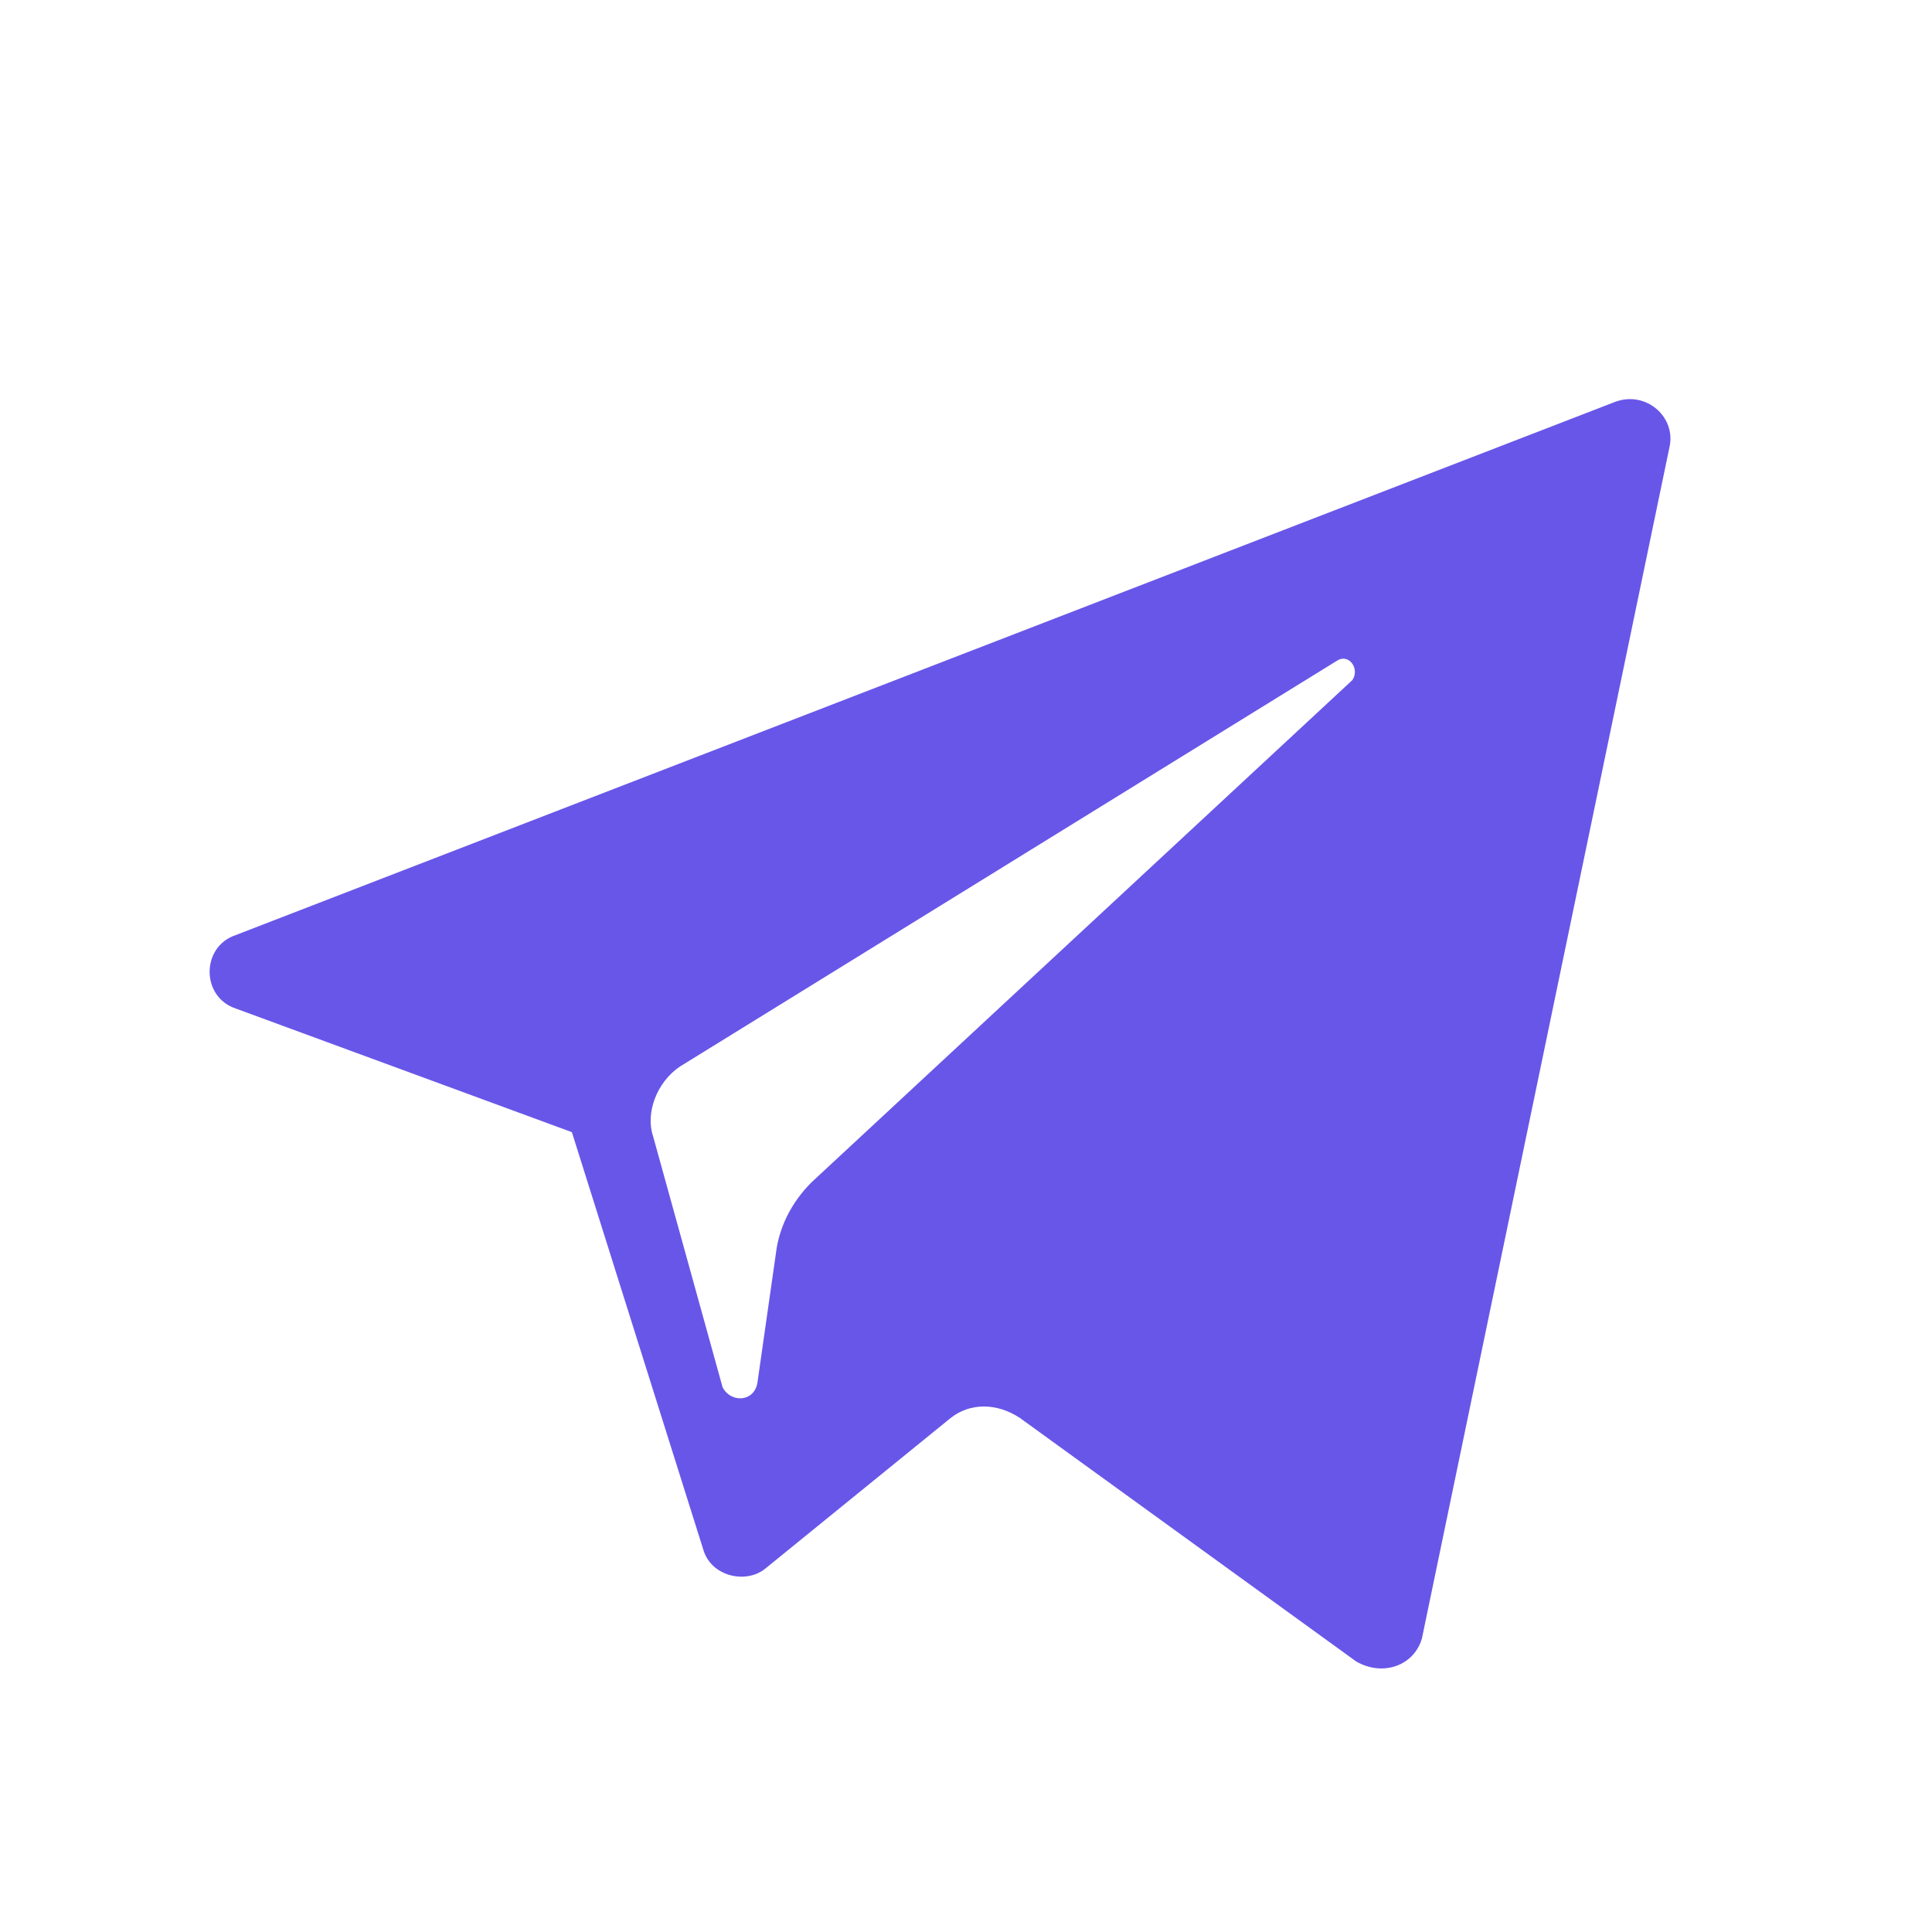 <?xml version="1.0" encoding="utf-8"?>
<!-- Generator: Adobe Illustrator 27.3.1, SVG Export Plug-In . SVG Version: 6.00 Build 0)  -->
<svg version="1.1" id="Layer_1" xmlns="http://www.w3.org/2000/svg" xmlns:xlink="http://www.w3.org/1999/xlink" x="0px" y="0px"
	 viewBox="0 0 50 50" style="enable-background:new 0 0 50 50;" xml:space="preserve">
<style type="text/css">
	.st0{fill-rule:evenodd;clip-rule:evenodd;fill:#6856E9;}
</style>
<g id="Frame_50">
	<path id="Subtract" class="st0" d="M36.8,42.4l6.4-30.8c0.2-0.8-0.6-1.5-1.4-1.2L6.1,24.2c-0.9,0.3-0.9,1.6,0,1.9l8.7,3.2l3.4,10.8
		c0.2,0.7,1.1,0.9,1.6,0.5l4.8-3.9c0.5-0.4,1.2-0.4,1.8,0l8.7,6.3C35.8,43.4,36.6,43.1,36.8,42.4z M17.6,27.6l17-10.5
		c0.3-0.2,0.6,0.2,0.4,0.5l-14,13c-0.5,0.5-0.8,1.1-0.9,1.7l-0.5,3.5c-0.1,0.5-0.7,0.5-0.9,0.1l-1.8-6.5C16.7,28.8,17,28,17.6,27.6z
		"/>
</g>
</svg>
